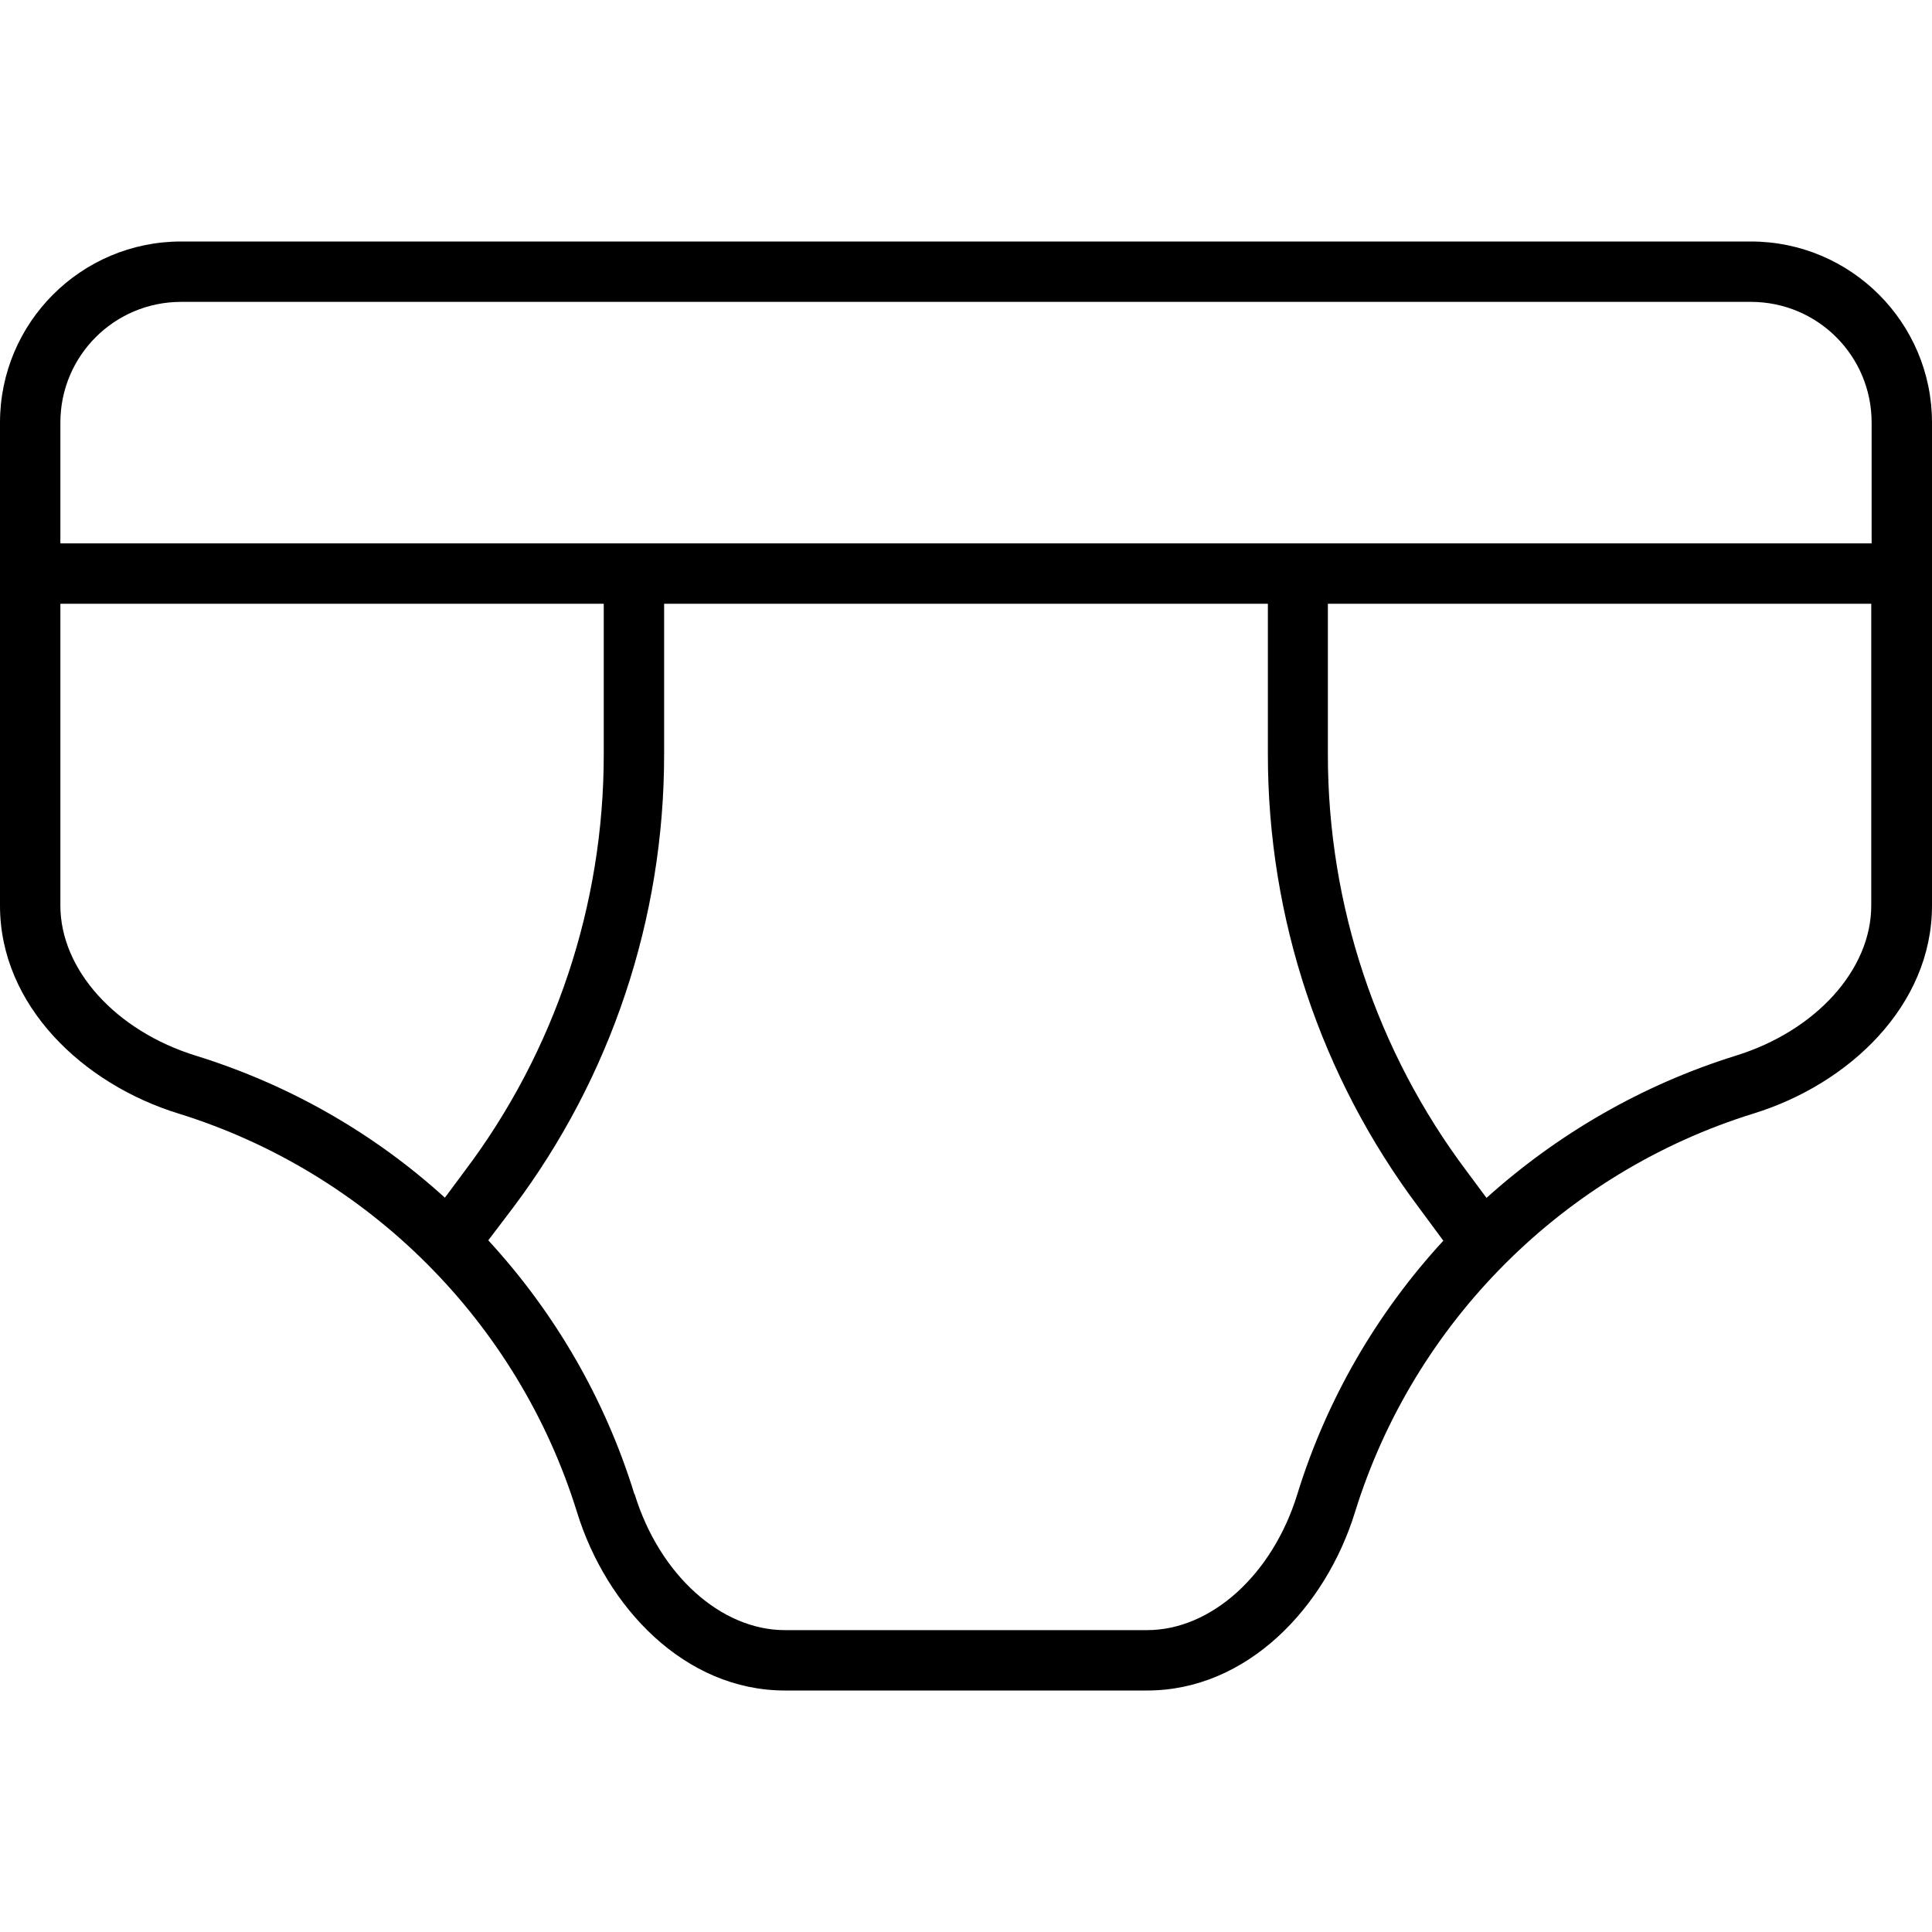 <svg fill="currentColor" xmlns="http://www.w3.org/2000/svg" viewBox="0 0 512 512"><!--! Font Awesome Pro 7.1.0 by @fontawesome - https://fontawesome.com License - https://fontawesome.com/license (Commercial License) Copyright 2025 Fonticons, Inc. --><path fill="currentColor" d="M48 80c-17.7 0-32 14.3-32 32l0 32 480 0 0-32c0-17.7-14.3-32-32-32L48 80zM16 160l0 80c0 16.9 14.6 33.2 36 39.8 24.8 7.7 47.2 20.6 65.9 37.6l5.2-7C147.1 278.6 160 239.8 160 200l0-40-144 0zM168.2 396c6.6 21.4 22.9 36 39.8 36l96 0c16.9 0 33.2-14.6 39.8-36 7.8-25.3 21.2-48.2 38.7-67.2L376 320c-26-34.6-40-76.7-40-120l0-40-160 0 0 40c0 43.3-14 85.4-40 120l-6.6 8.7c17.5 19 30.9 41.9 38.7 67.2zM394 317.4c18.8-16.9 41.2-29.9 65.9-37.6 21.4-6.6 36-22.9 36-39.8l0-80-144 0 0 40c0 39.8 12.9 78.6 36.8 110.4l5.2 7zM0 112C0 85.5 21.5 64 48 64l416 0c26.5 0 48 21.5 48 48l0 128c0 26.5-22 47.3-47.3 55.1-50.3 15.6-90 55.3-105.6 105.6-7.8 25.3-28.6 47.3-55.1 47.3l-96 0c-26.5 0-47.3-22-55.1-47.3-15.6-50.3-55.3-90-105.6-105.6-25.3-7.8-47.3-28.6-47.3-55.1L0 112z"/></svg>